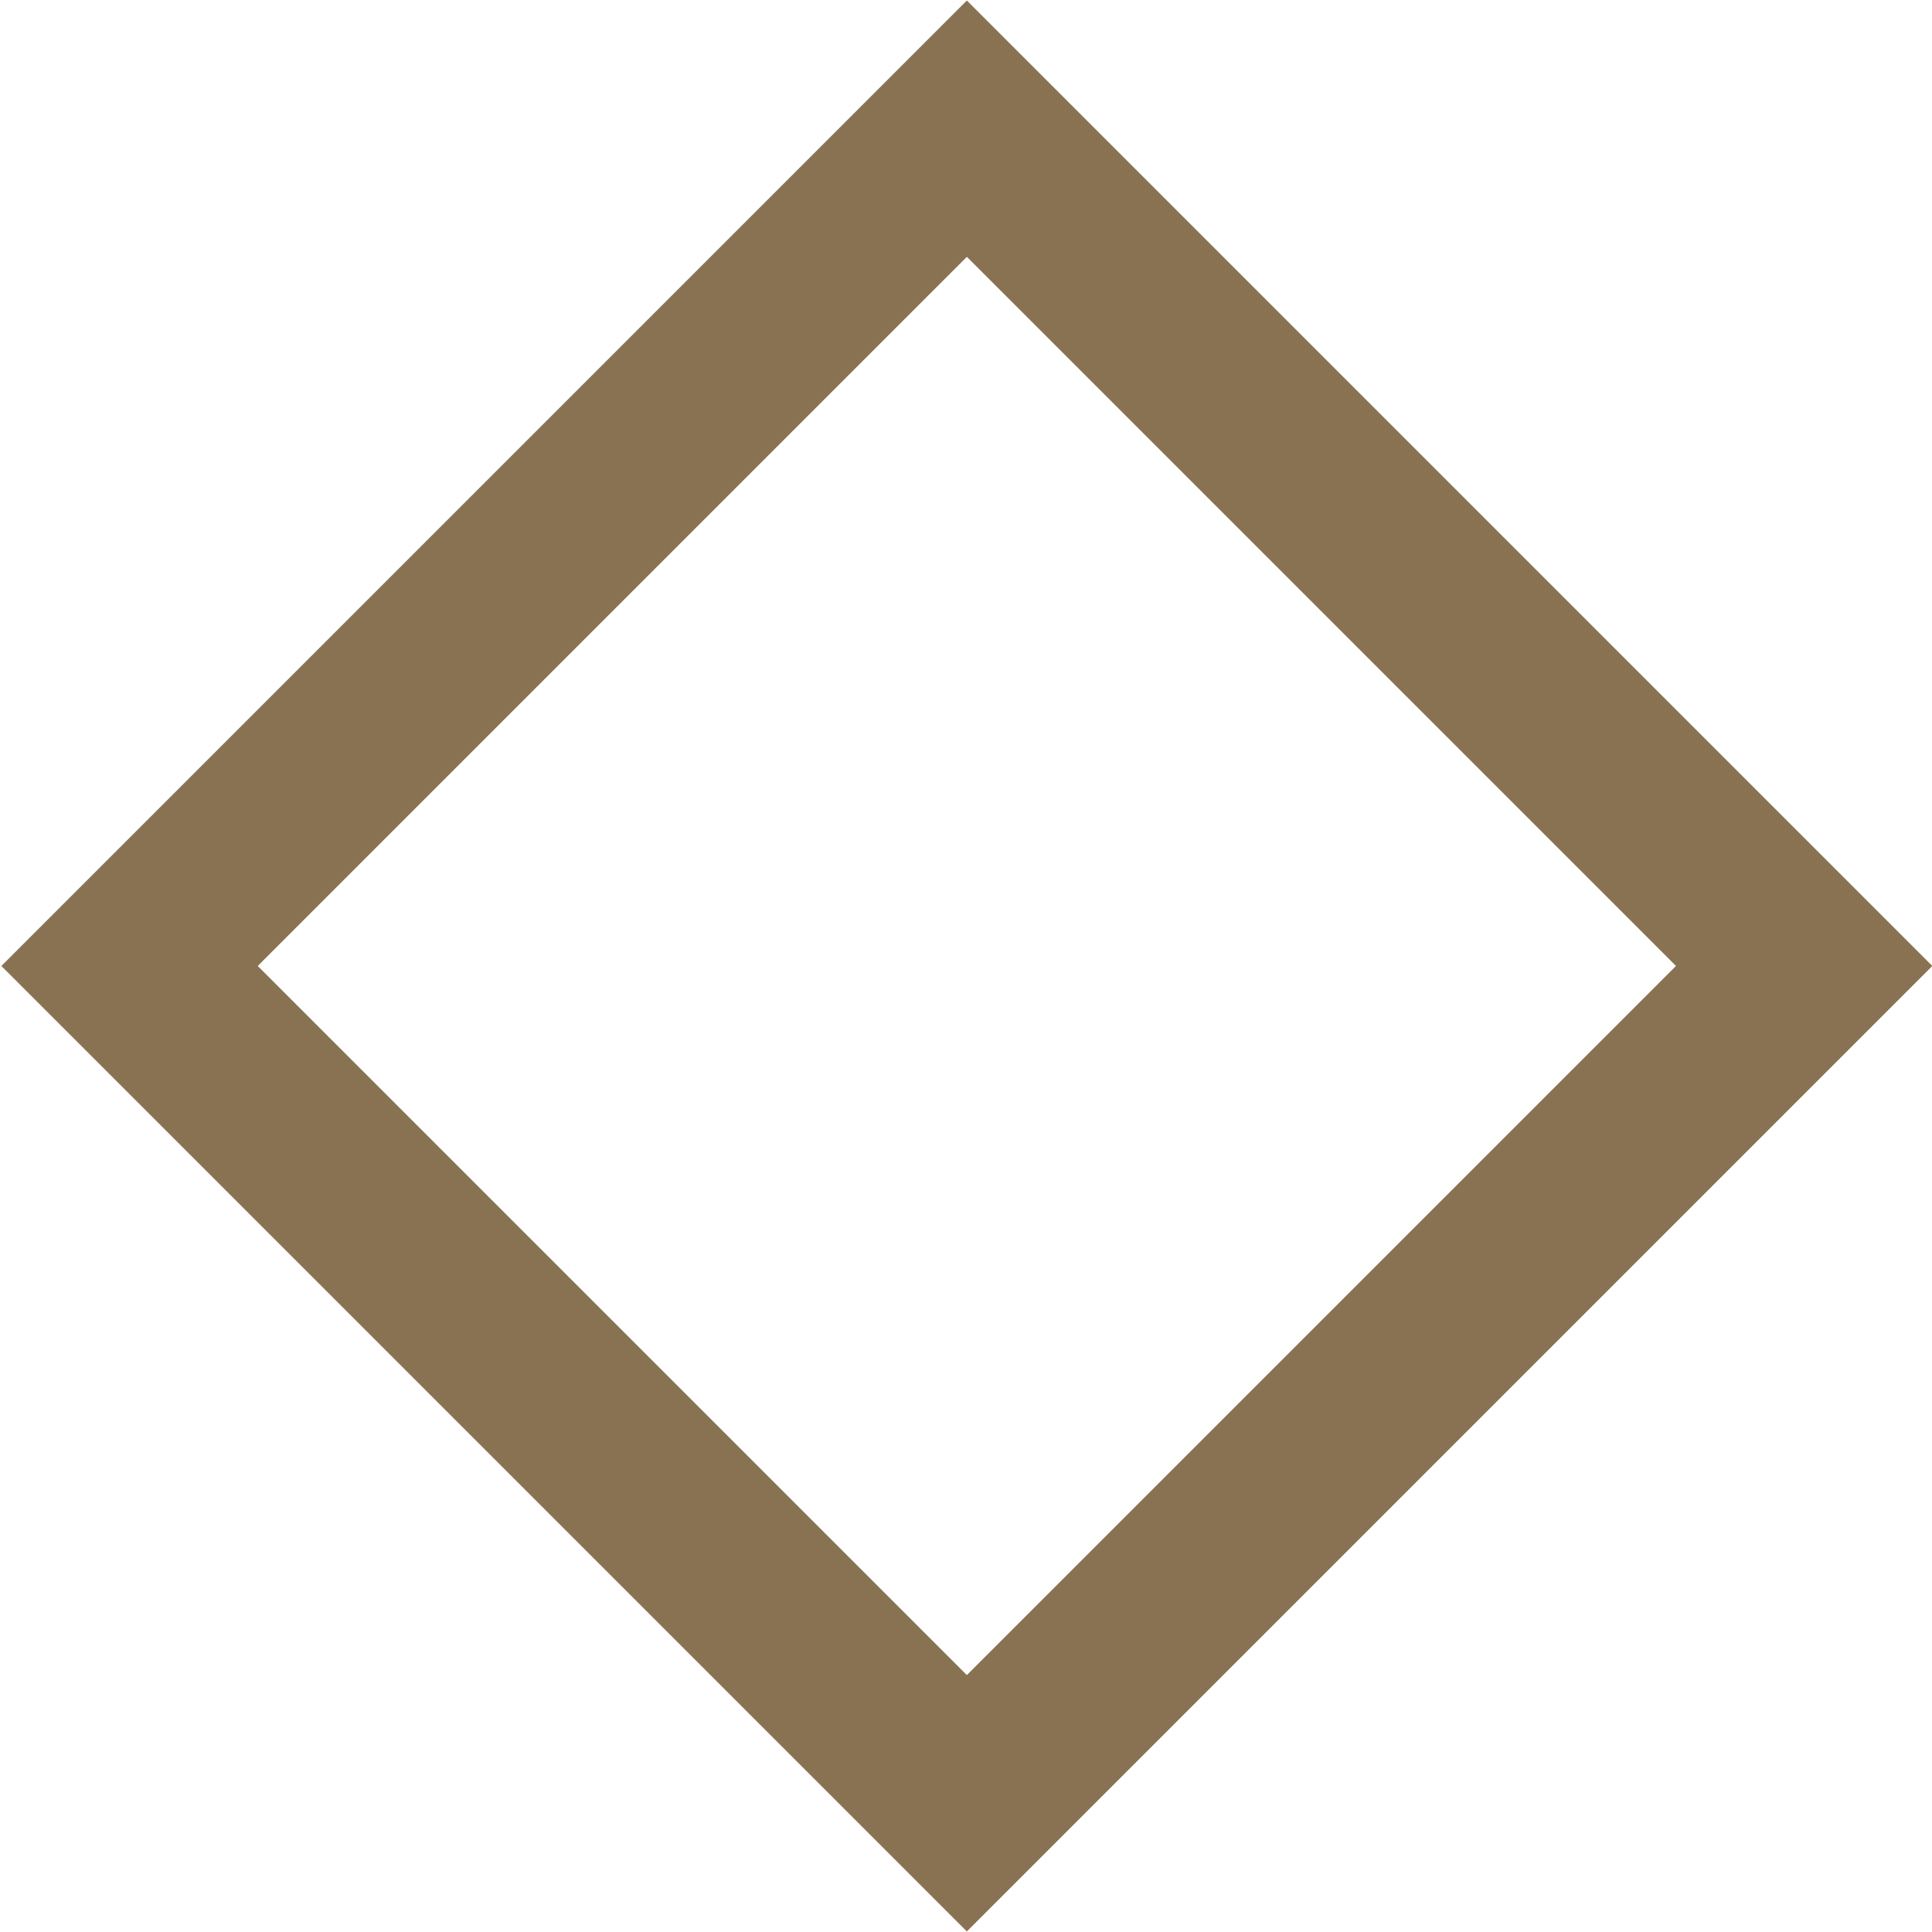 <?xml version="1.0" encoding="UTF-8" standalone="no"?>
<!DOCTYPE svg PUBLIC "-//W3C//DTD SVG 1.1//EN" "http://www.w3.org/Graphics/SVG/1.1/DTD/svg11.dtd">
<svg width="100%" height="100%" viewBox="0 0 64 64" version="1.1" xmlns="http://www.w3.org/2000/svg" xmlns:xlink="http://www.w3.org/1999/xlink" xml:space="preserve" xmlns:serif="http://www.serif.com/" style="fill-rule:evenodd;clip-rule:evenodd;stroke-linejoin:round;stroke-miterlimit:2;">
    <g transform="matrix(0.565,-0.565,0.565,0.565,-6.604,33.705)">
        <path d="M64,4.375L64,60.981L7.394,60.981L7.394,4.375L64,4.375ZM56.486,11.89L14.909,11.89L14.909,53.466L56.486,53.466L56.486,11.89Z" style="fill:rgb(137,114,82);"/>
    </g>
</svg>
